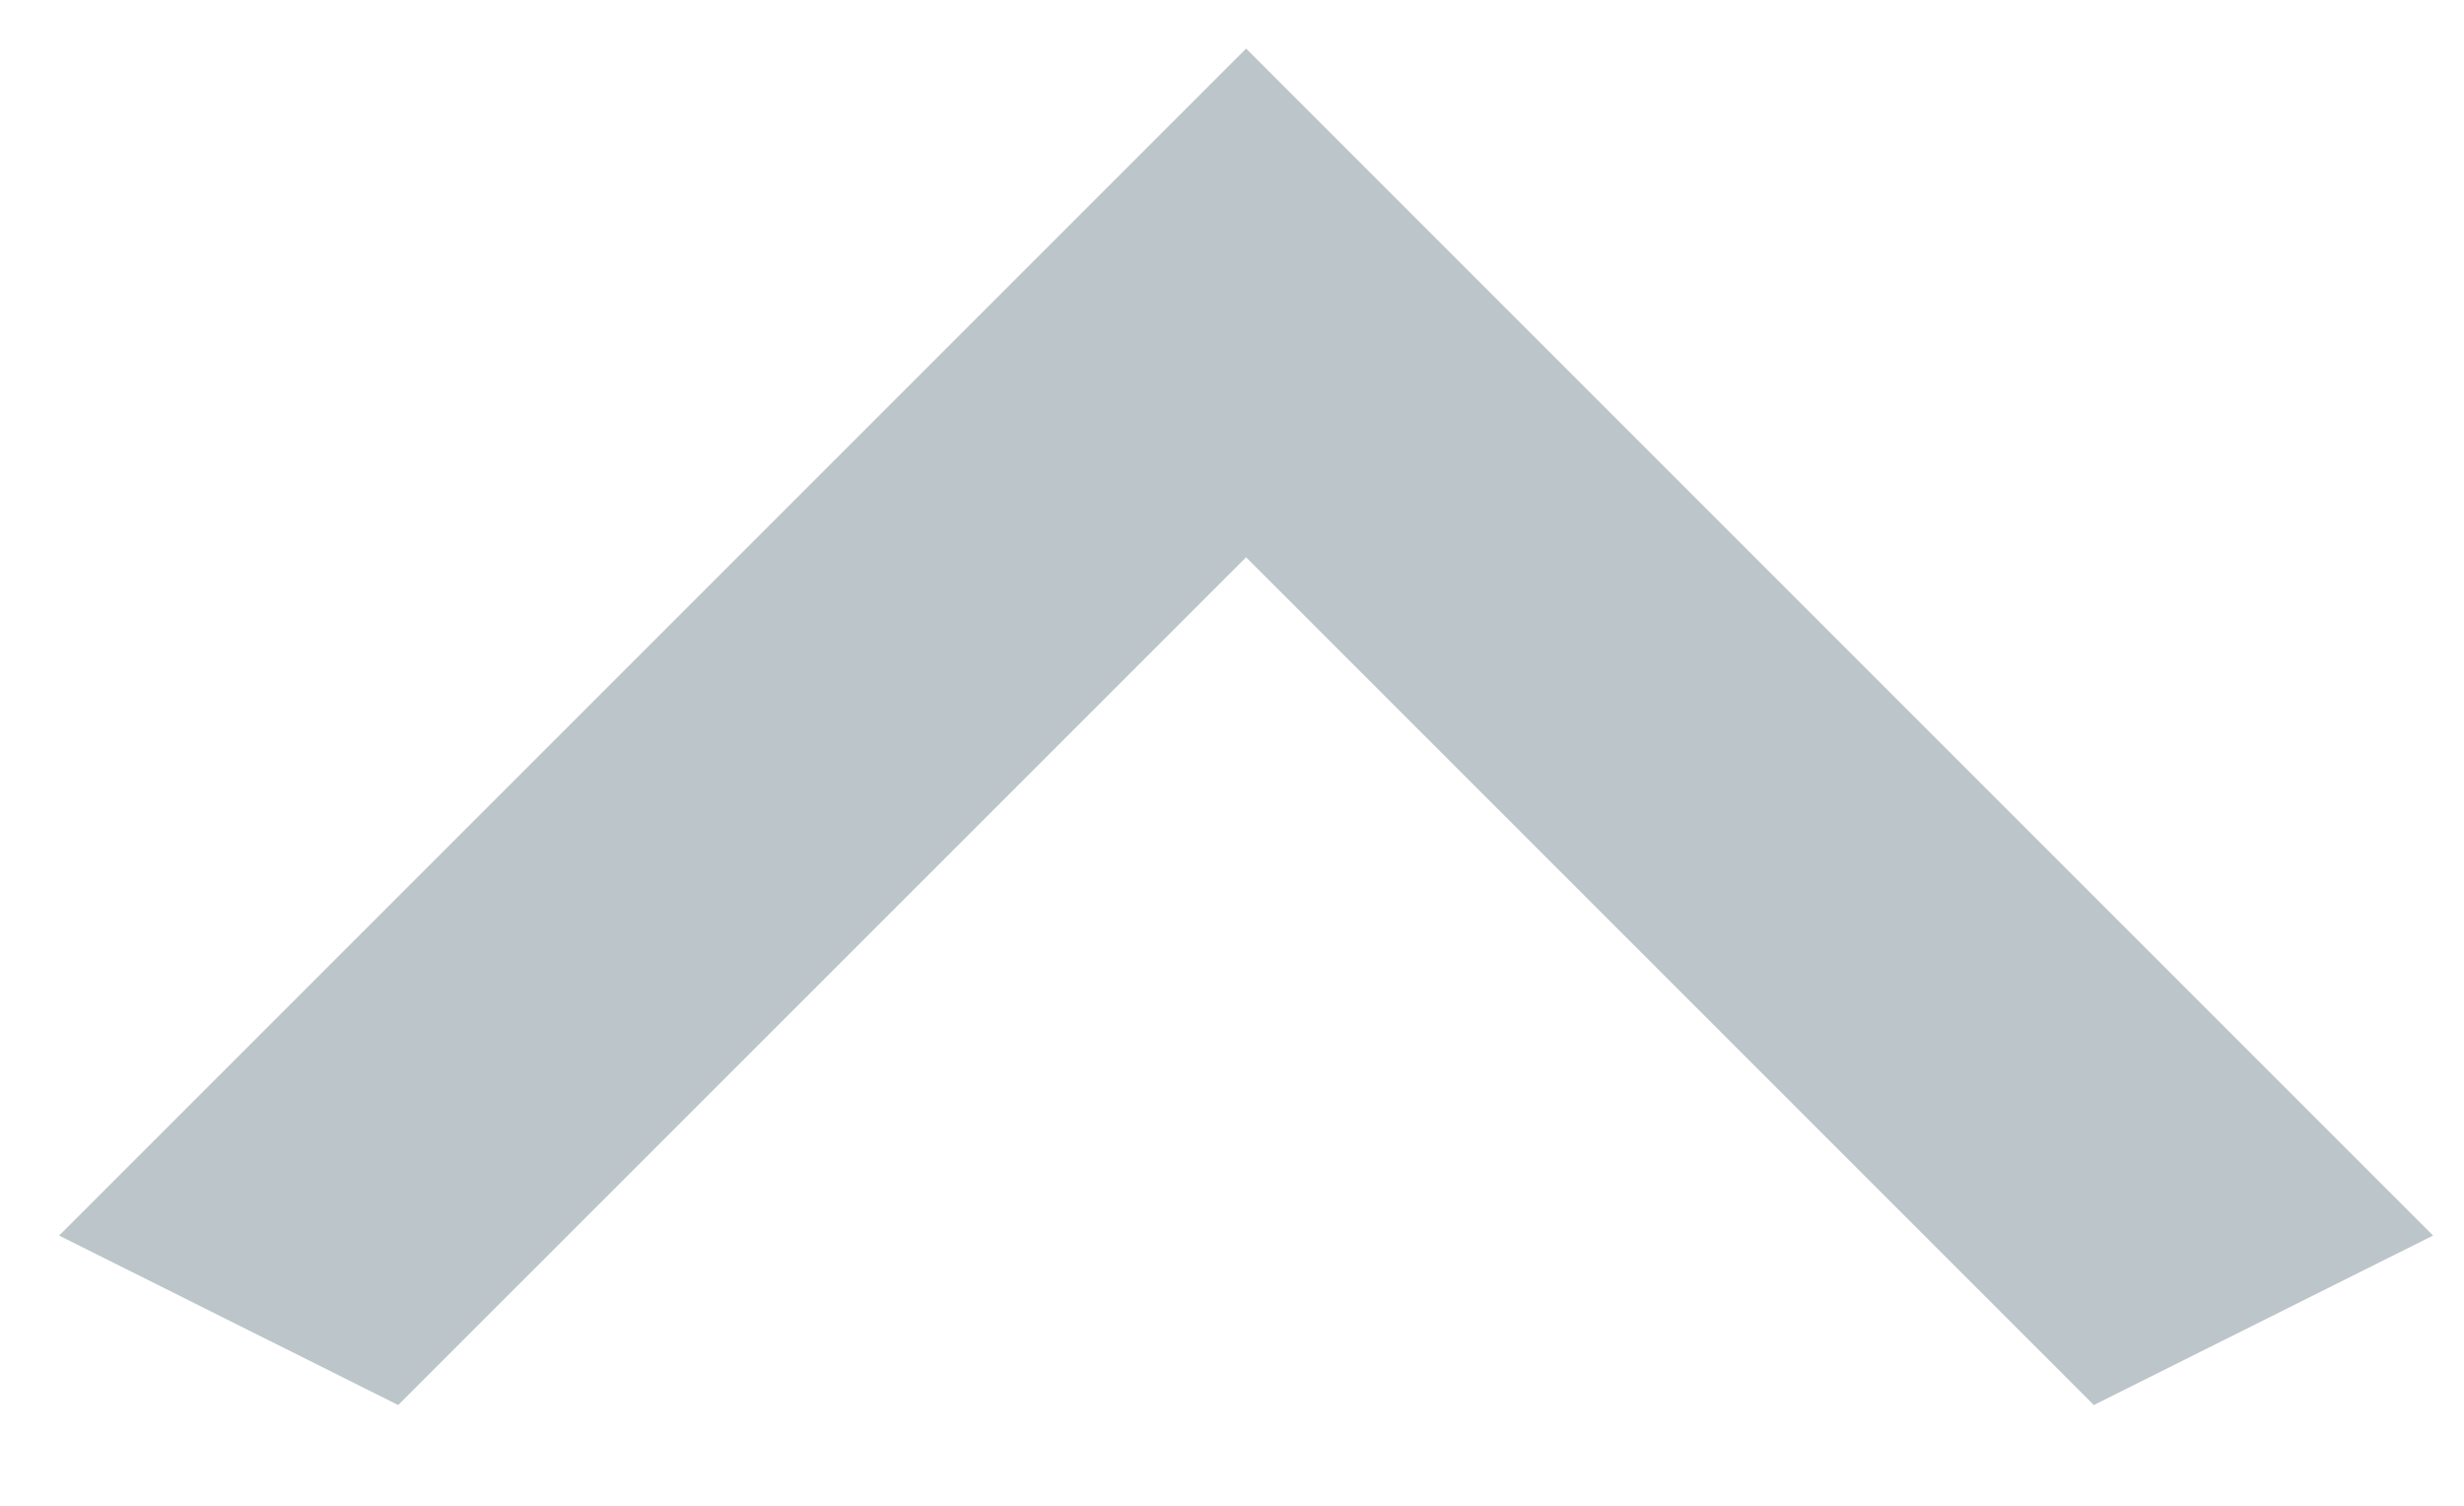 <svg width="18" height="11" viewBox="0 0 18 11" fill="none" xmlns="http://www.w3.org/2000/svg">
<path d="M15.296 10.264L9.103 4.071L2.909 10.264L0.432 9.026L9.103 0.355L17.774 9.026L15.296 10.264Z" fill="#BBC5CA"/>
</svg>
